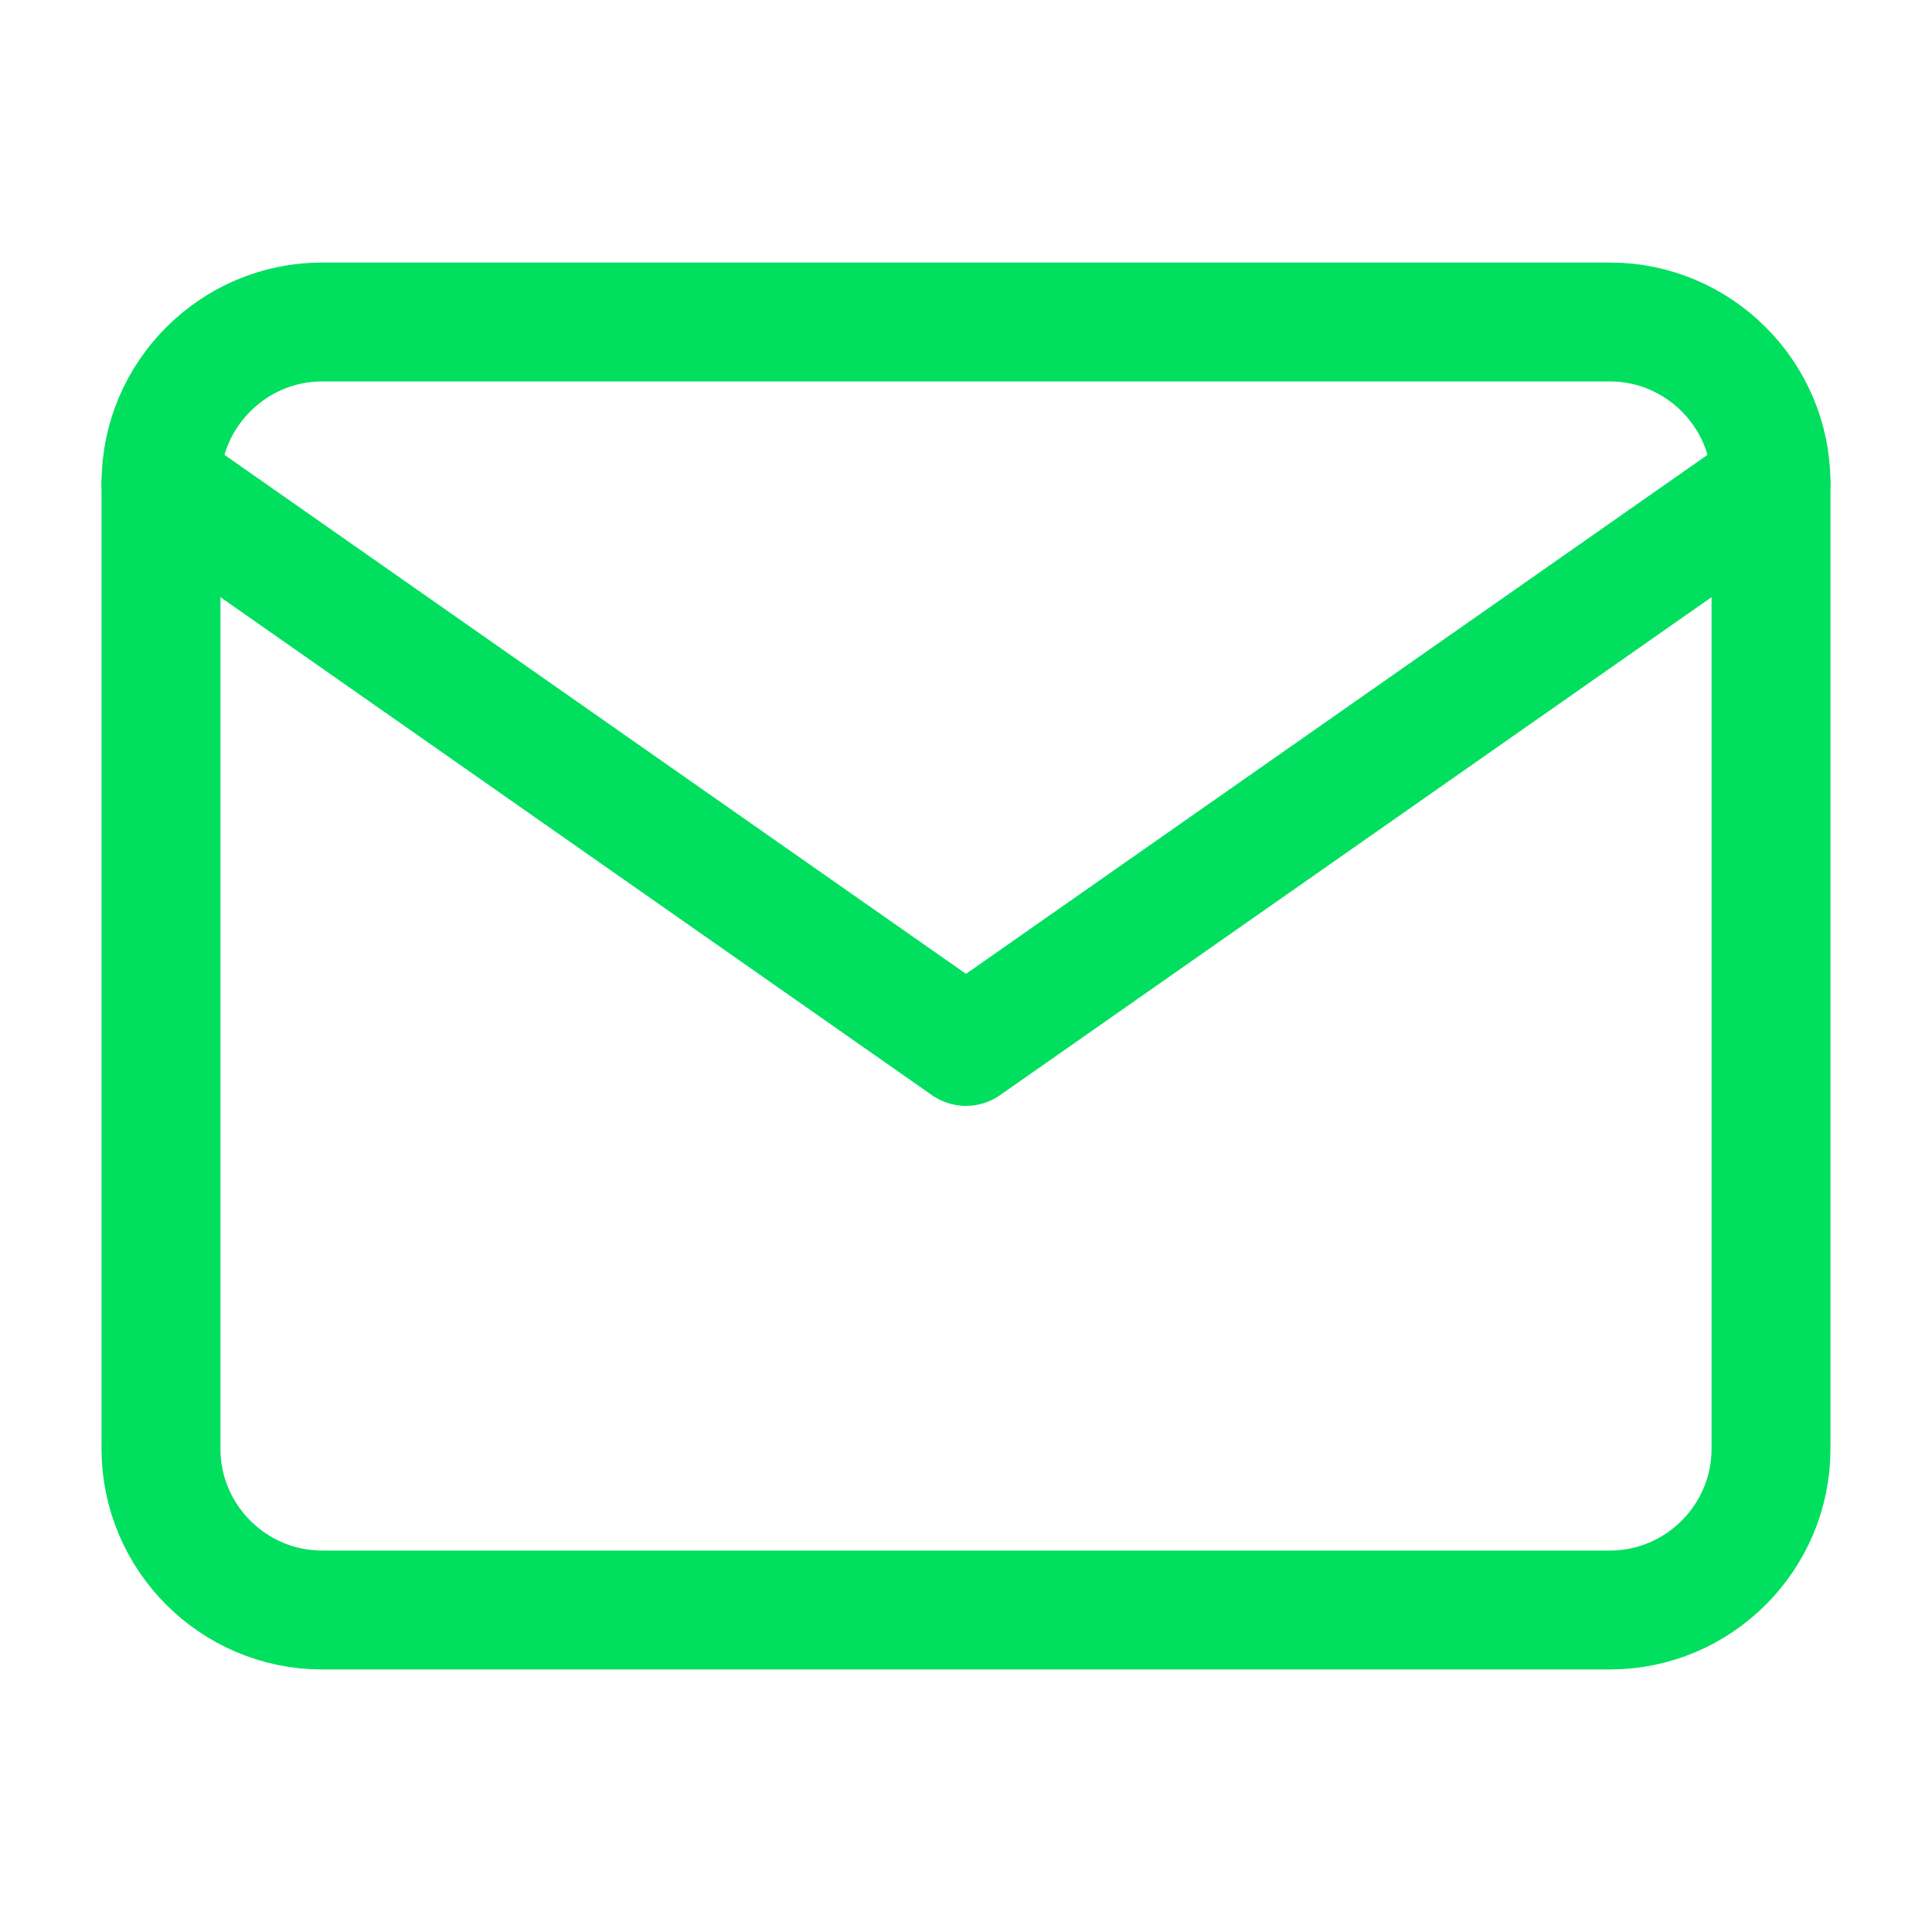 <svg width="24" height="24" viewBox="0 0 24 24" fill="none" xmlns="http://www.w3.org/2000/svg">
<path d="M4 4H20C21.1 4 22 4.9 22 6V18C22 19.1 21.1 20 20 20H4C2.9 20 2 19.1 2 18V6C2 4.9 2.9 4 4 4Z" stroke="#00DF5E" stroke-width="1.477" stroke-linecap="round" stroke-linejoin="round"/>
<path d="M22 6L12 12.999L2 6" stroke="#00DF5E" stroke-width="1.477" stroke-linecap="round" stroke-linejoin="round"/>
</svg>
